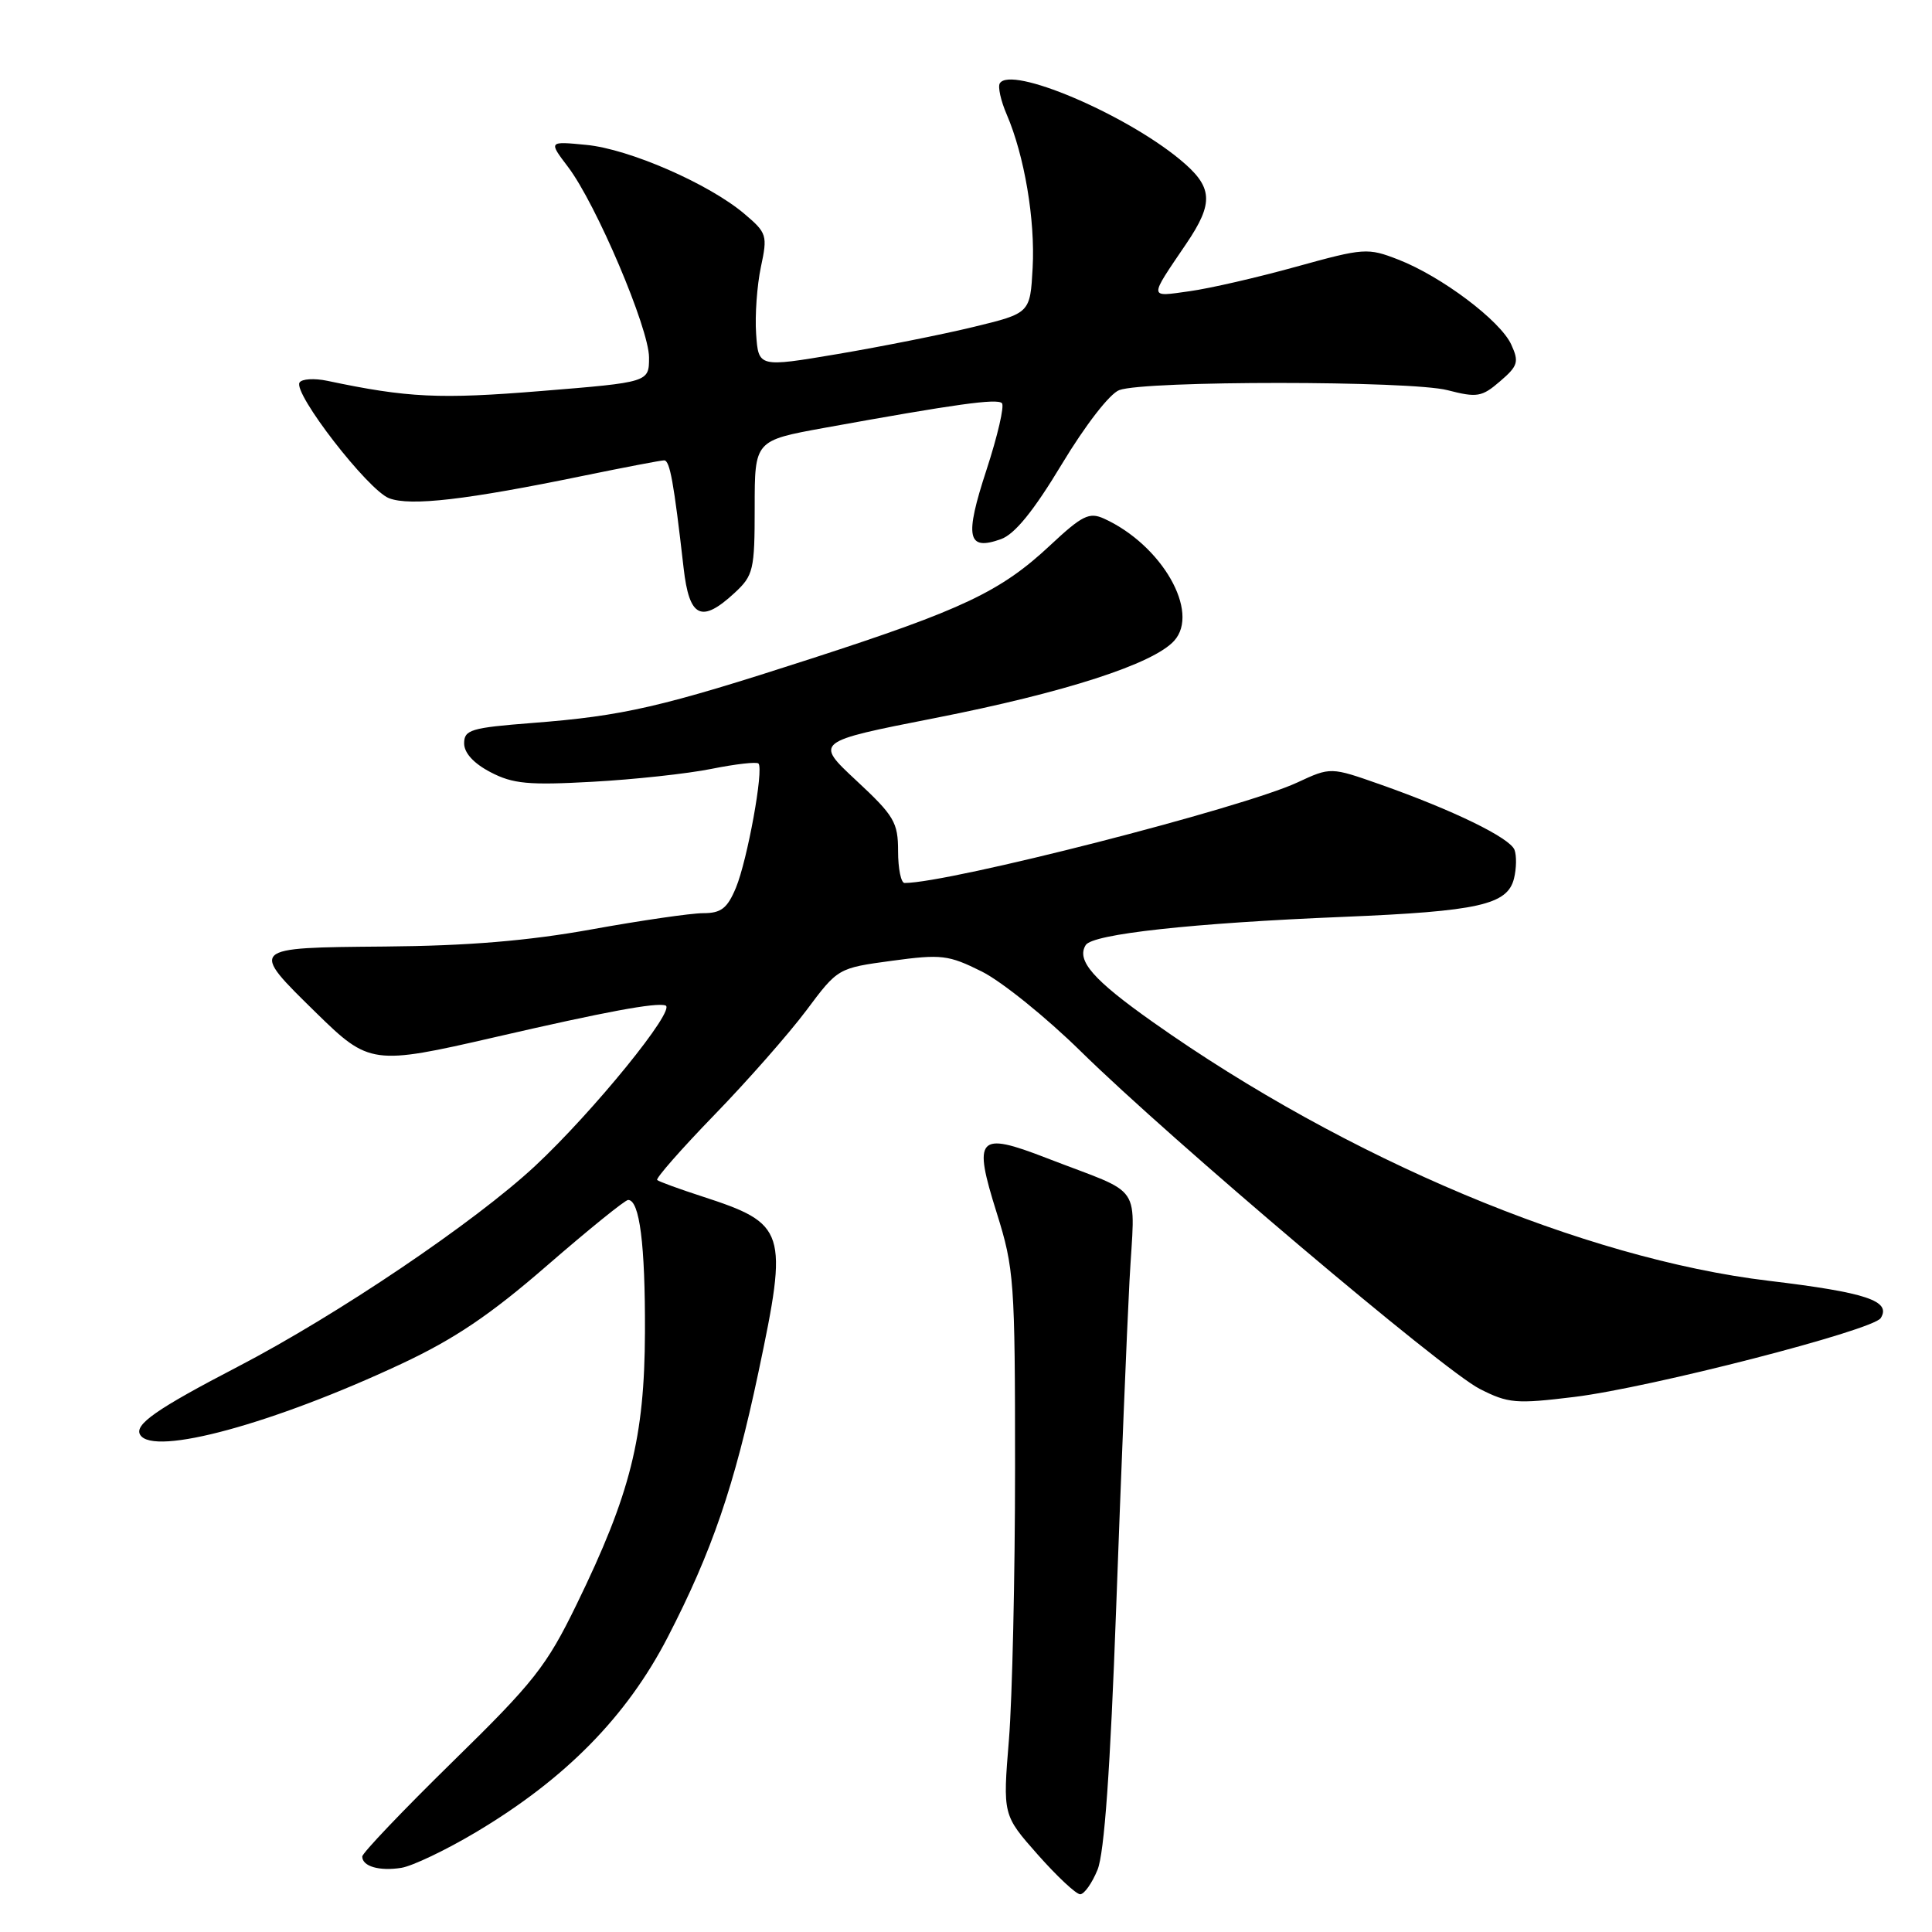<?xml version="1.0" encoding="UTF-8" standalone="no"?>
<!DOCTYPE svg PUBLIC "-//W3C//DTD SVG 1.1//EN" "http://www.w3.org/Graphics/SVG/1.1/DTD/svg11.dtd" >
<svg xmlns="http://www.w3.org/2000/svg" xmlns:xlink="http://www.w3.org/1999/xlink" version="1.1" viewBox="0 0 256 256">
 <g >
 <path fill="currentColor"
d=" M 145.43 247.75 C 146.33 245.54 147.12 234.45 147.90 213.00 C 148.53 195.68 149.32 176.23 149.66 169.79 C 150.37 156.41 151.79 158.53 138.66 153.44 C 129.55 149.91 128.90 150.63 132.07 160.71 C 134.38 168.09 134.50 169.71 134.50 194.48 C 134.50 208.79 134.13 225.00 133.69 230.50 C 132.87 240.50 132.87 240.50 137.51 245.75 C 140.07 248.64 142.59 251.00 143.13 251.00 C 143.66 251.00 144.70 249.54 145.43 247.75 Z  M 63.04 242.79 C 74.92 235.72 83.04 227.46 88.48 216.93 C 94.34 205.58 97.31 196.90 100.50 181.81 C 104.47 163.02 104.19 162.16 93.00 158.52 C 89.97 157.54 87.31 156.56 87.08 156.36 C 86.85 156.16 90.25 152.28 94.65 147.74 C 99.05 143.21 104.53 136.97 106.84 133.89 C 111.03 128.28 111.03 128.28 118.17 127.31 C 124.75 126.42 125.67 126.53 130.09 128.73 C 132.73 130.05 138.63 134.81 143.21 139.31 C 155.16 151.05 191.20 181.55 196.06 184.03 C 199.85 185.96 200.85 186.05 208.62 185.10 C 218.72 183.86 248.20 176.27 249.21 174.65 C 250.63 172.37 247.28 171.26 234.35 169.71 C 209.87 166.78 178.41 153.56 152.78 135.44 C 144.85 129.84 142.60 127.26 143.86 125.23 C 144.76 123.76 158.01 122.31 178.00 121.49 C 195.90 120.75 199.74 119.89 200.61 116.42 C 200.94 115.09 200.97 113.38 200.68 112.61 C 200.07 111.01 192.52 107.34 182.91 103.95 C 176.32 101.63 176.32 101.63 171.91 103.68 C 164.66 107.06 125.81 117.00 119.86 117.00 C 119.39 117.00 119.00 115.10 119.00 112.79 C 119.00 108.97 118.49 108.10 113.47 103.43 C 107.94 98.28 107.94 98.28 123.92 95.14 C 141.11 91.76 152.80 87.98 155.58 84.91 C 159.04 81.09 153.95 72.21 146.29 68.72 C 144.33 67.83 143.40 68.29 139.15 72.26 C 132.61 78.38 127.57 80.77 107.50 87.27 C 87.61 93.71 82.63 94.86 70.50 95.80 C 62.40 96.43 61.50 96.70 61.50 98.50 C 61.50 99.77 62.77 101.16 65.00 102.32 C 67.96 103.87 70.05 104.06 78.50 103.59 C 84.00 103.29 91.10 102.52 94.27 101.88 C 97.45 101.24 100.25 100.92 100.50 101.17 C 101.23 101.90 99.03 113.98 97.51 117.64 C 96.37 120.37 95.55 121.00 93.18 121.00 C 91.57 121.00 84.91 121.97 78.38 123.15 C 69.96 124.67 61.99 125.33 51.00 125.42 C 32.91 125.58 33.01 125.49 41.94 134.25 C 48.90 141.07 49.44 141.15 65.50 137.45 C 80.33 134.03 86.92 132.81 88.18 133.23 C 89.66 133.72 78.61 147.31 70.90 154.50 C 62.90 161.95 44.73 174.22 31.50 181.10 C 20.69 186.72 17.75 188.78 18.58 190.13 C 20.34 192.98 36.22 188.66 53.16 180.73 C 60.21 177.43 64.95 174.24 72.50 167.68 C 78.00 162.91 82.83 159.00 83.23 159.00 C 84.75 159.00 85.50 164.89 85.46 176.50 C 85.41 190.50 83.55 197.93 76.40 212.60 C 72.42 220.77 70.75 222.90 59.98 233.43 C 53.39 239.89 48.00 245.54 48.00 246.00 C 48.00 247.30 50.25 247.96 53.17 247.50 C 54.63 247.27 59.08 245.15 63.04 242.79 Z  M 97.35 78.55 C 99.83 76.25 100.00 75.53 100.00 67.23 C 100.00 58.37 100.00 58.37 109.25 56.69 C 126.69 53.53 132.11 52.78 132.76 53.42 C 133.11 53.78 132.19 57.75 130.72 62.25 C 127.78 71.22 128.16 73.04 132.63 71.44 C 134.46 70.79 136.96 67.71 140.70 61.50 C 143.81 56.34 147.05 52.15 148.31 51.69 C 151.73 50.42 186.91 50.43 191.80 51.70 C 195.72 52.71 196.35 52.61 198.77 50.52 C 201.14 48.49 201.30 47.95 200.25 45.66 C 198.82 42.50 191.00 36.62 185.29 34.40 C 181.23 32.82 180.75 32.85 171.79 35.33 C 166.68 36.75 160.30 38.22 157.61 38.59 C 152.17 39.35 152.19 39.67 157.17 32.32 C 160.90 26.82 160.74 24.76 156.33 21.12 C 148.93 15.02 133.93 8.68 132.48 11.04 C 132.20 11.49 132.61 13.36 133.40 15.18 C 135.74 20.63 137.18 29.12 136.83 35.50 C 136.50 41.50 136.50 41.50 129.00 43.32 C 124.88 44.32 116.78 45.93 111.00 46.91 C 100.50 48.68 100.50 48.68 100.19 44.24 C 100.02 41.79 100.31 37.81 100.82 35.39 C 101.72 31.18 101.62 30.86 98.63 28.33 C 93.93 24.35 83.36 19.74 77.70 19.20 C 72.68 18.71 72.68 18.71 75.26 22.11 C 78.98 27.00 86.00 43.52 86.00 47.37 C 86.00 50.65 86.00 50.65 71.73 51.81 C 58.26 52.91 54.02 52.71 43.37 50.46 C 41.65 50.10 39.99 50.20 39.69 50.69 C 38.82 52.11 48.77 64.96 51.56 66.02 C 54.39 67.10 61.84 66.23 77.36 63.03 C 82.78 61.92 87.57 61.00 88.00 61.00 C 88.76 61.00 89.28 63.86 90.58 75.25 C 91.33 81.86 92.93 82.64 97.35 78.55 Z "/>
</g>
</svg>